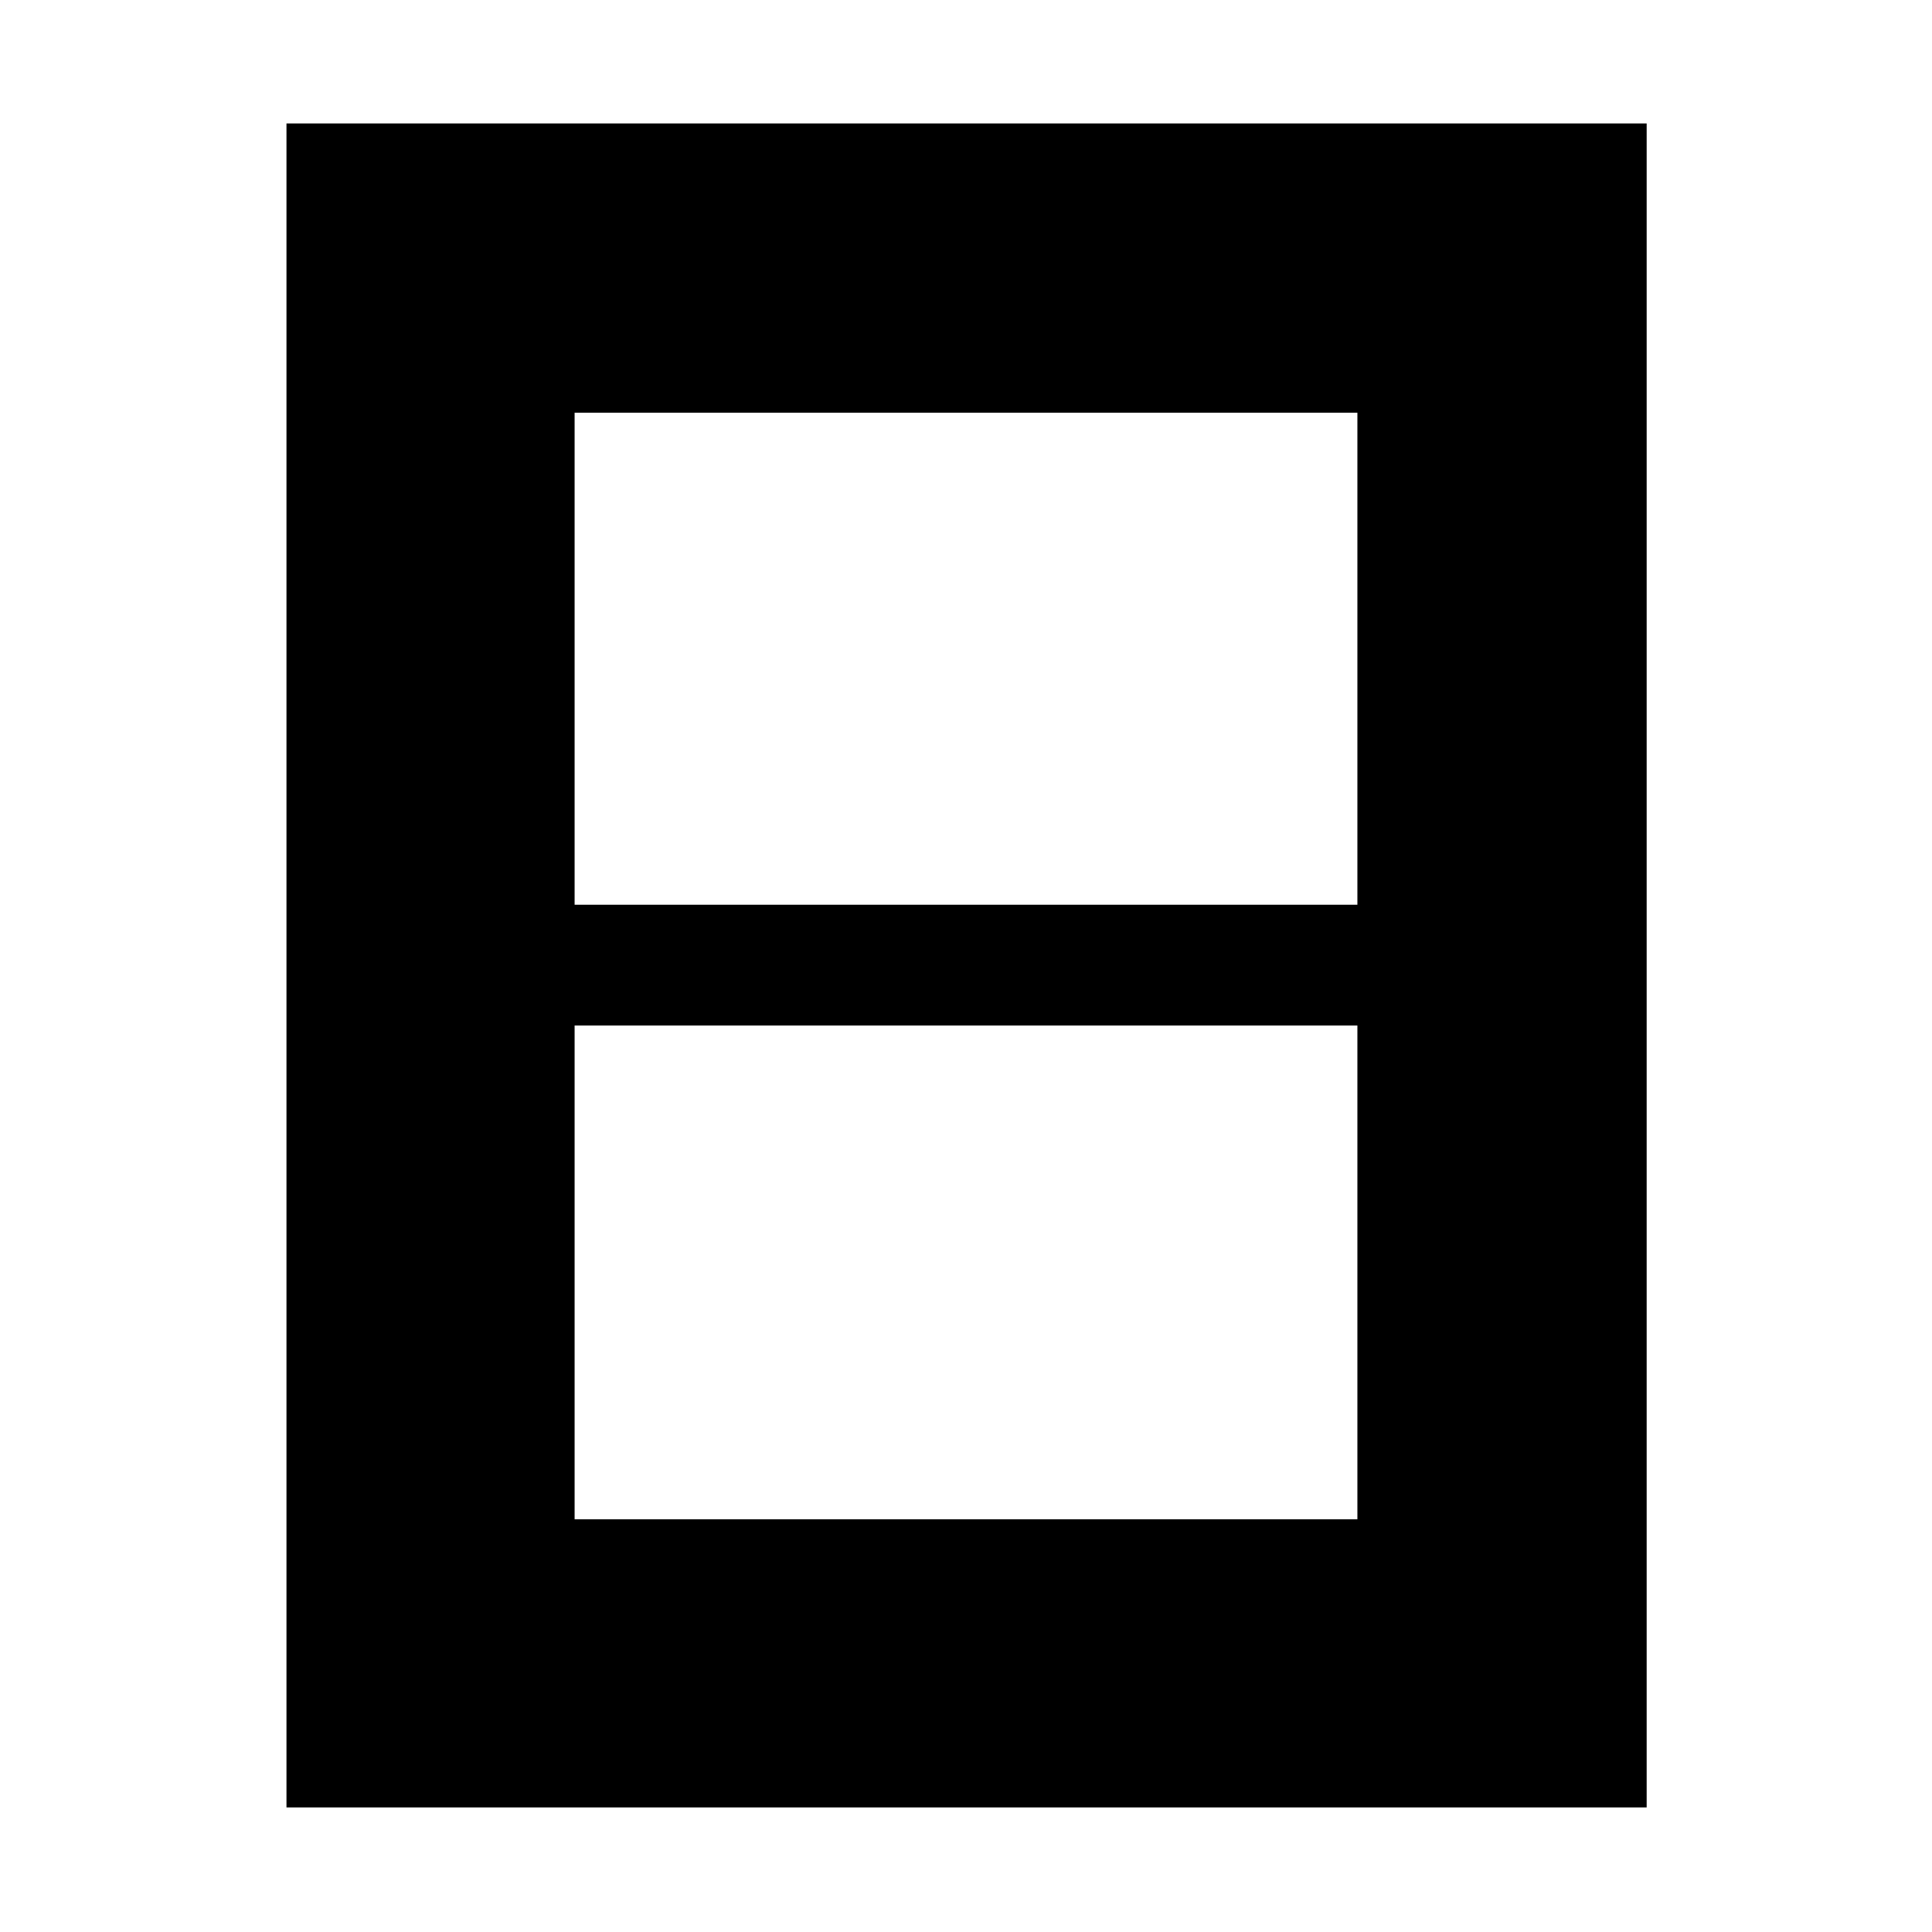 <svg xmlns="http://www.w3.org/2000/svg" height="48" viewBox="0 -960 960 960" width="48"><path d="M285.52-205.09h388.96v-245.34H285.52v245.34Zm0-305.34h388.96v-244.48H285.52v244.48ZM142.35-61.91v-836.74h675.87v836.74H142.35Z"/></svg>